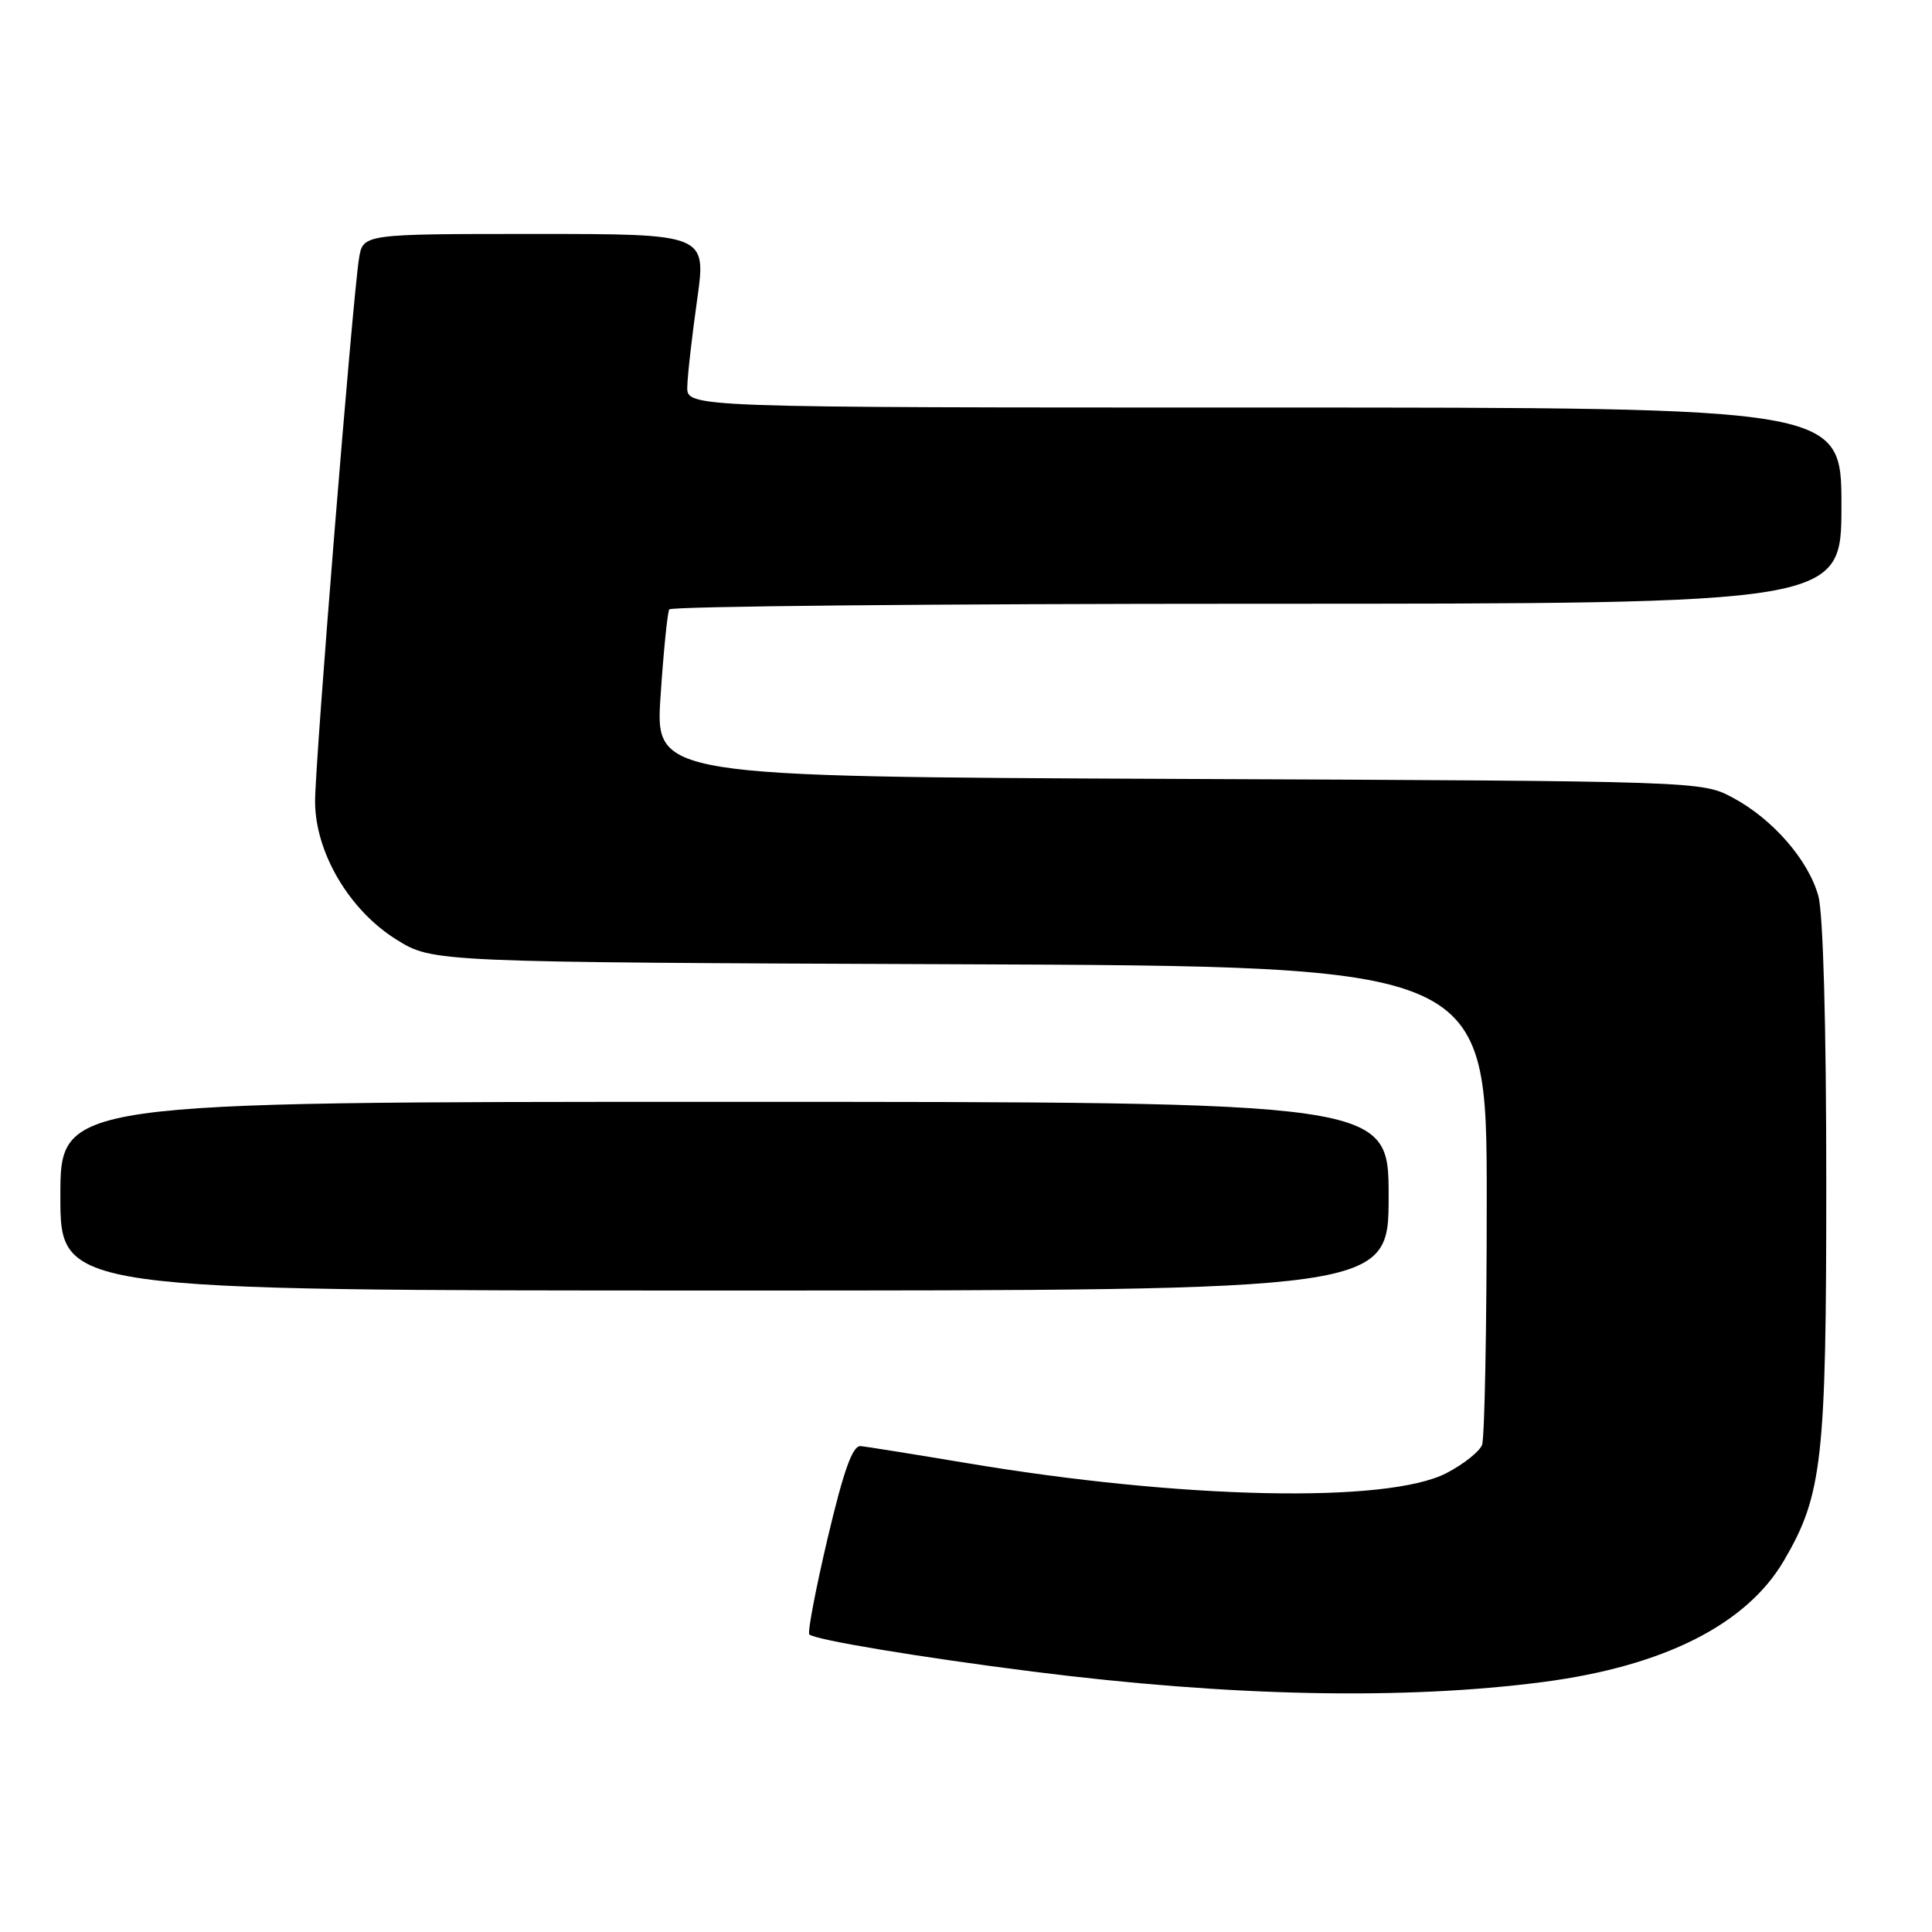 <?xml version="1.0" encoding="UTF-8" standalone="no"?>
<!DOCTYPE svg PUBLIC "-//W3C//DTD SVG 1.1//EN" "http://www.w3.org/Graphics/SVG/1.1/DTD/svg11.dtd" >
<svg xmlns="http://www.w3.org/2000/svg" xmlns:xlink="http://www.w3.org/1999/xlink" version="1.1" viewBox="0 0 256 256">
 <g >
 <path fill="currentColor"
d=" M 204.50 222.87 C 220.47 220.78 231.42 215.25 236.38 206.79 C 241.48 198.08 242.00 193.45 241.99 156.54 C 241.99 135.87 241.58 121.02 240.94 118.72 C 239.62 113.95 234.89 108.52 229.59 105.69 C 225.51 103.51 225.33 103.50 156.16 103.21 C 86.81 102.91 86.81 102.91 87.53 92.21 C 87.92 86.32 88.44 81.16 88.68 80.75 C 88.92 80.34 123.97 80.00 166.56 80.00 C 244.00 80.00 244.00 80.00 244.00 67.00 C 244.00 54.00 244.00 54.00 167.50 54.00 C 91.00 54.00 91.00 54.00 91.07 51.25 C 91.10 49.74 91.69 44.56 92.37 39.75 C 93.61 31.00 93.61 31.00 70.85 31.00 C 48.09 31.00 48.09 31.00 47.57 34.25 C 46.71 39.67 41.73 101.16 41.75 106.22 C 41.77 112.97 46.28 120.61 52.53 124.50 C 57.34 127.50 57.34 127.50 127.17 127.77 C 197.00 128.04 197.00 128.04 197.00 158.94 C 197.00 175.93 196.72 190.57 196.38 191.46 C 196.03 192.35 193.90 194.04 191.63 195.21 C 183.78 199.24 156.58 198.66 128.00 193.85 C 121.12 192.70 114.84 191.69 114.04 191.62 C 112.97 191.53 111.80 194.80 109.67 203.80 C 108.08 210.57 106.98 216.31 107.24 216.57 C 107.95 217.28 121.83 219.59 136.82 221.49 C 163.04 224.81 186.04 225.28 204.50 222.87 Z  M 184.00 158.50 C 184.00 146.00 184.00 146.00 96.00 146.00 C 8.00 146.00 8.00 146.00 8.00 158.50 C 8.00 171.00 8.00 171.00 96.00 171.00 C 184.00 171.00 184.00 171.00 184.00 158.50 Z "/>
</g>
</svg>